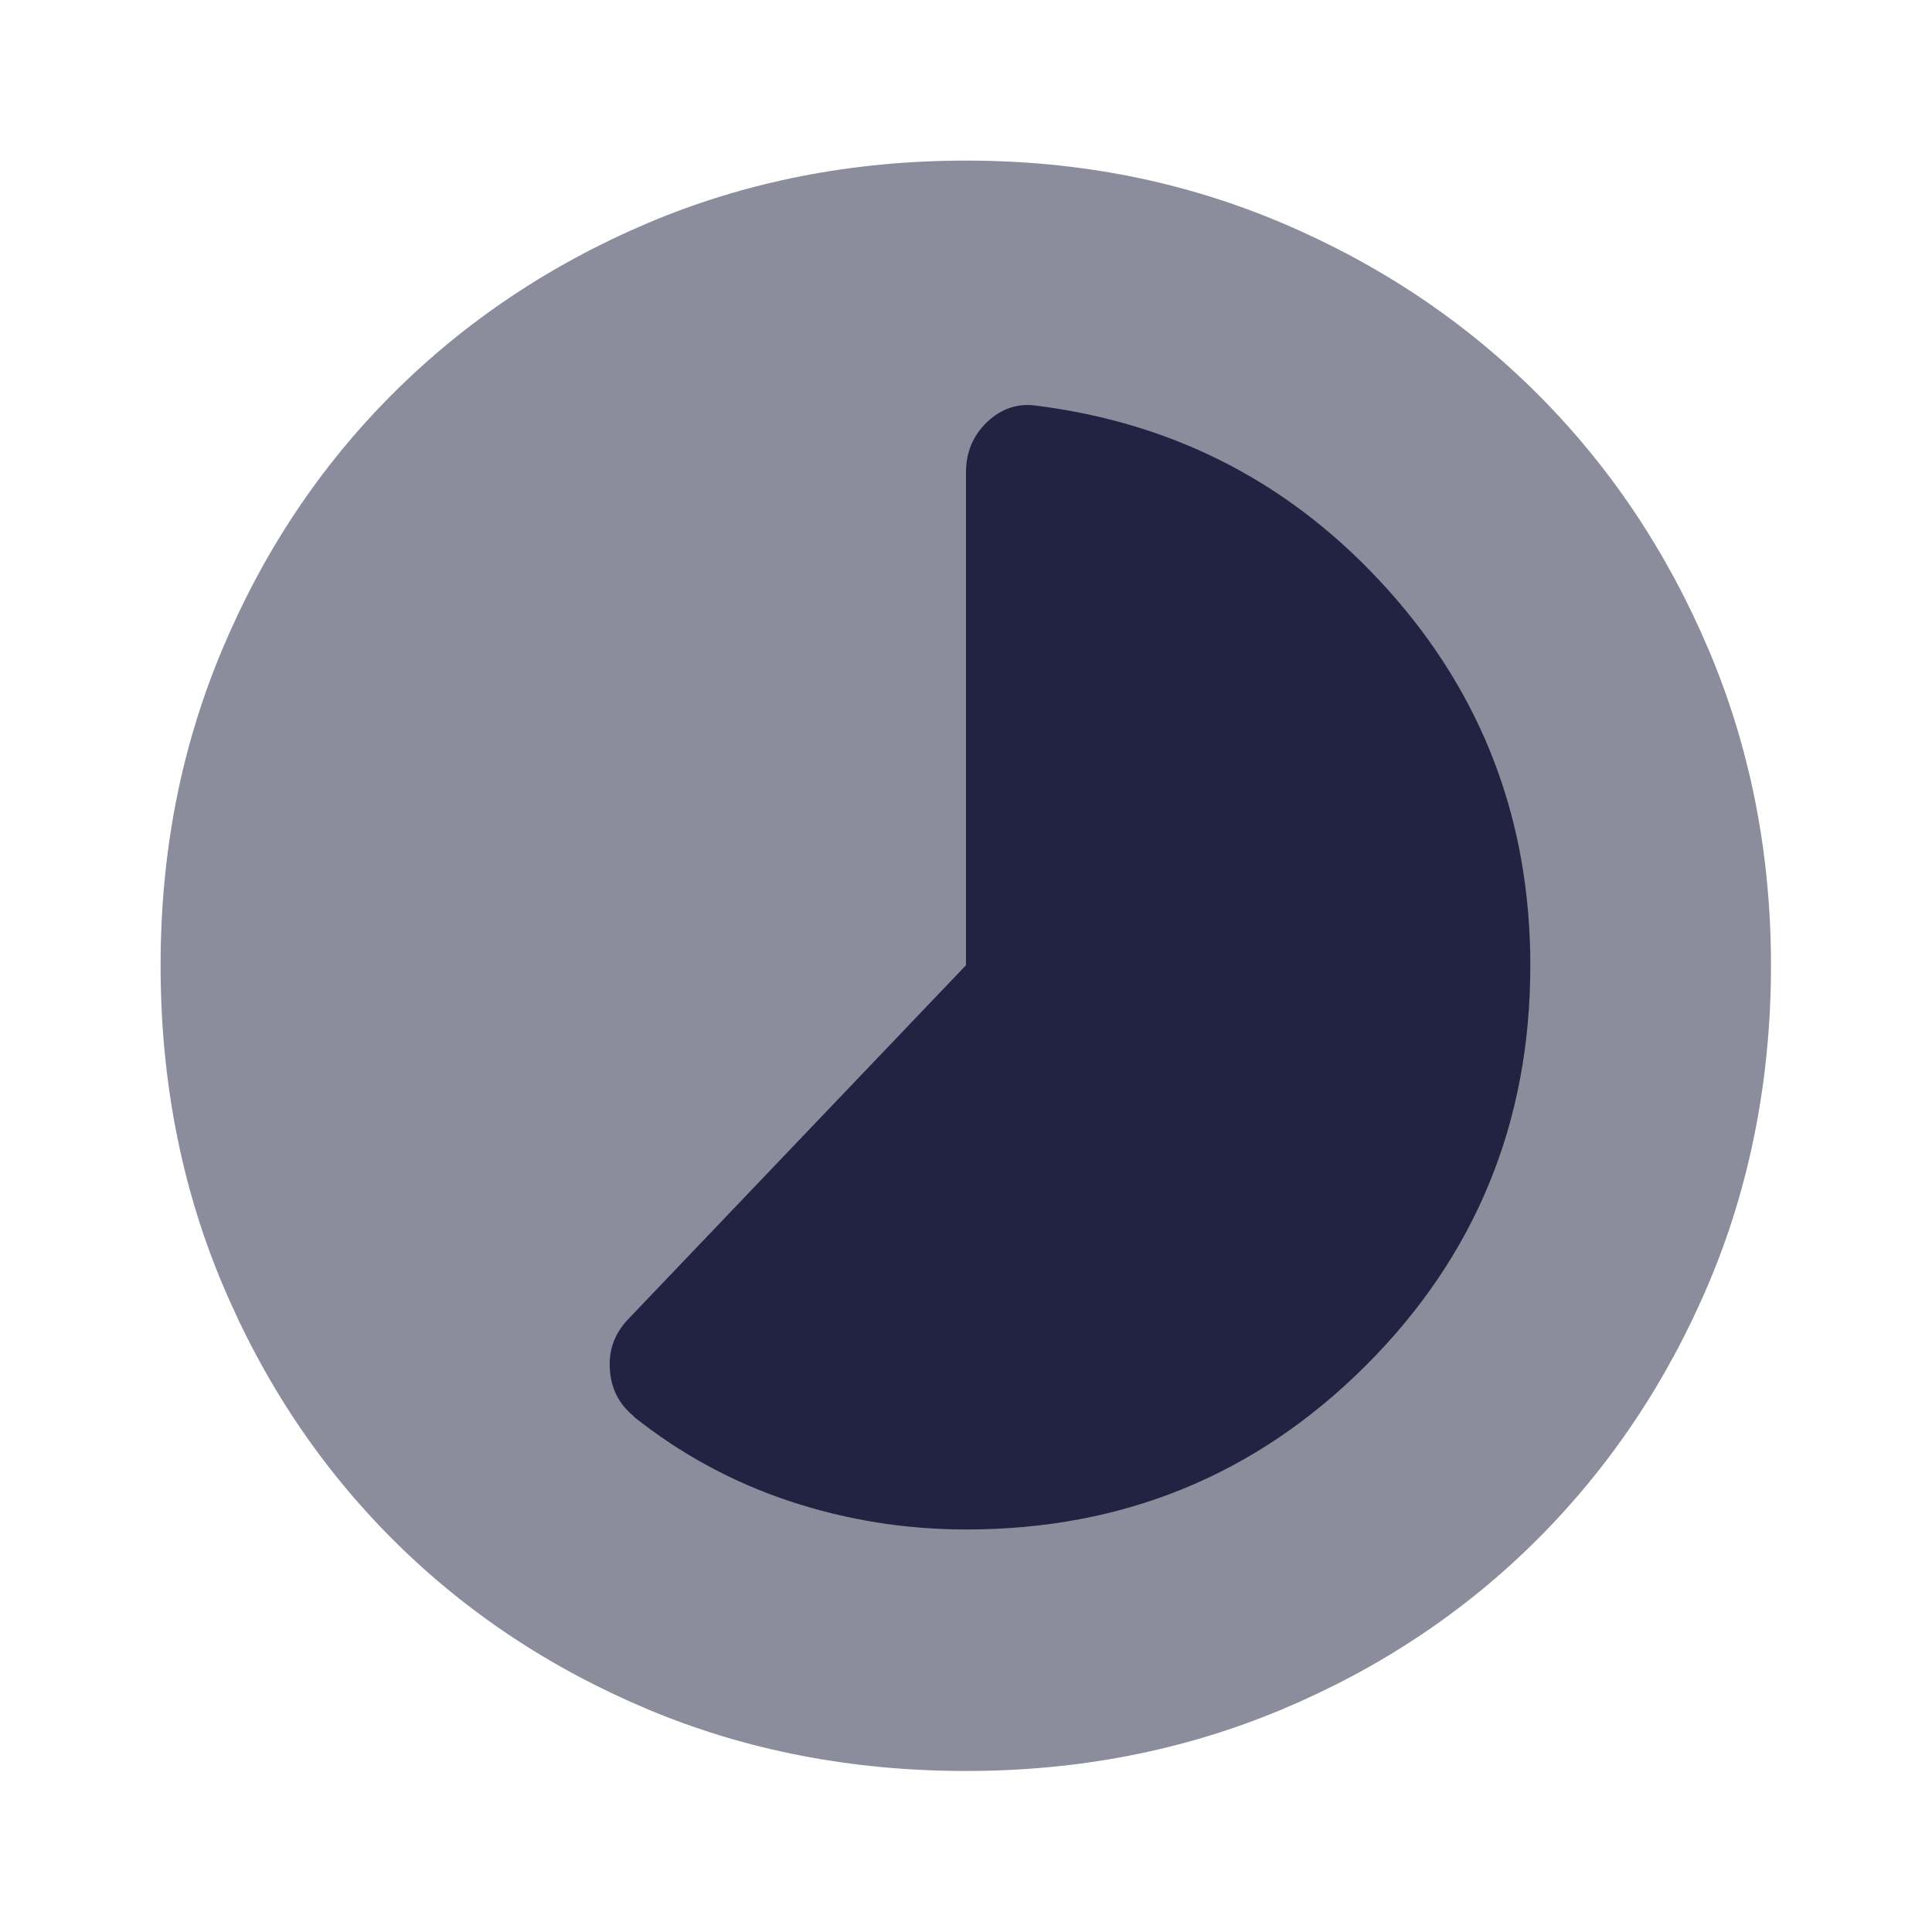 <svg width="32" height="32" viewBox="0 0 32 32" fill="none" xmlns="http://www.w3.org/2000/svg">
<path opacity="0.52" d="M16 29.333C14.113 29.333 12.353 28.993 10.733 28.313C9.113 27.633 7.7 26.693 6.5 25.493C5.3 24.293 4.36 22.88 3.68 21.26C3 19.64 2.66 17.88 2.66 15.993C2.66 14.107 3 12.38 3.68 10.76C4.36 9.14 5.3 7.727 6.5 6.527C7.7 5.327 9.113 4.38 10.733 3.693C12.353 3.007 14.113 2.66 16 2.66C17.887 2.66 19.613 3.007 21.233 3.693C22.853 4.38 24.267 5.327 25.467 6.527C26.667 7.727 27.613 9.14 28.3 10.76C28.987 12.38 29.333 14.127 29.333 15.993C29.333 17.86 28.987 19.64 28.3 21.26C27.613 22.88 26.667 24.293 25.467 25.493C24.267 26.693 22.853 27.633 21.233 28.313C19.613 28.993 17.867 29.333 16 29.333Z" fill="#222343"/>
<path d="M10.5 23.467C11.28 24.087 12.14 24.553 13.087 24.867C14.033 25.18 15.007 25.333 16.007 25.333C18.607 25.333 20.813 24.427 22.627 22.613C24.44 20.8 25.347 18.593 25.347 15.993C25.347 13.593 24.56 11.52 22.993 9.773C21.427 8.027 19.487 7.013 17.173 6.72C16.86 6.673 16.587 6.767 16.353 6.987C16.12 7.207 16 7.487 16 7.82V15.987L10.433 21.82C10.187 22.067 10.08 22.347 10.1 22.673C10.12 23 10.253 23.26 10.5 23.46V23.467Z" fill="#222343"/>
</svg>
